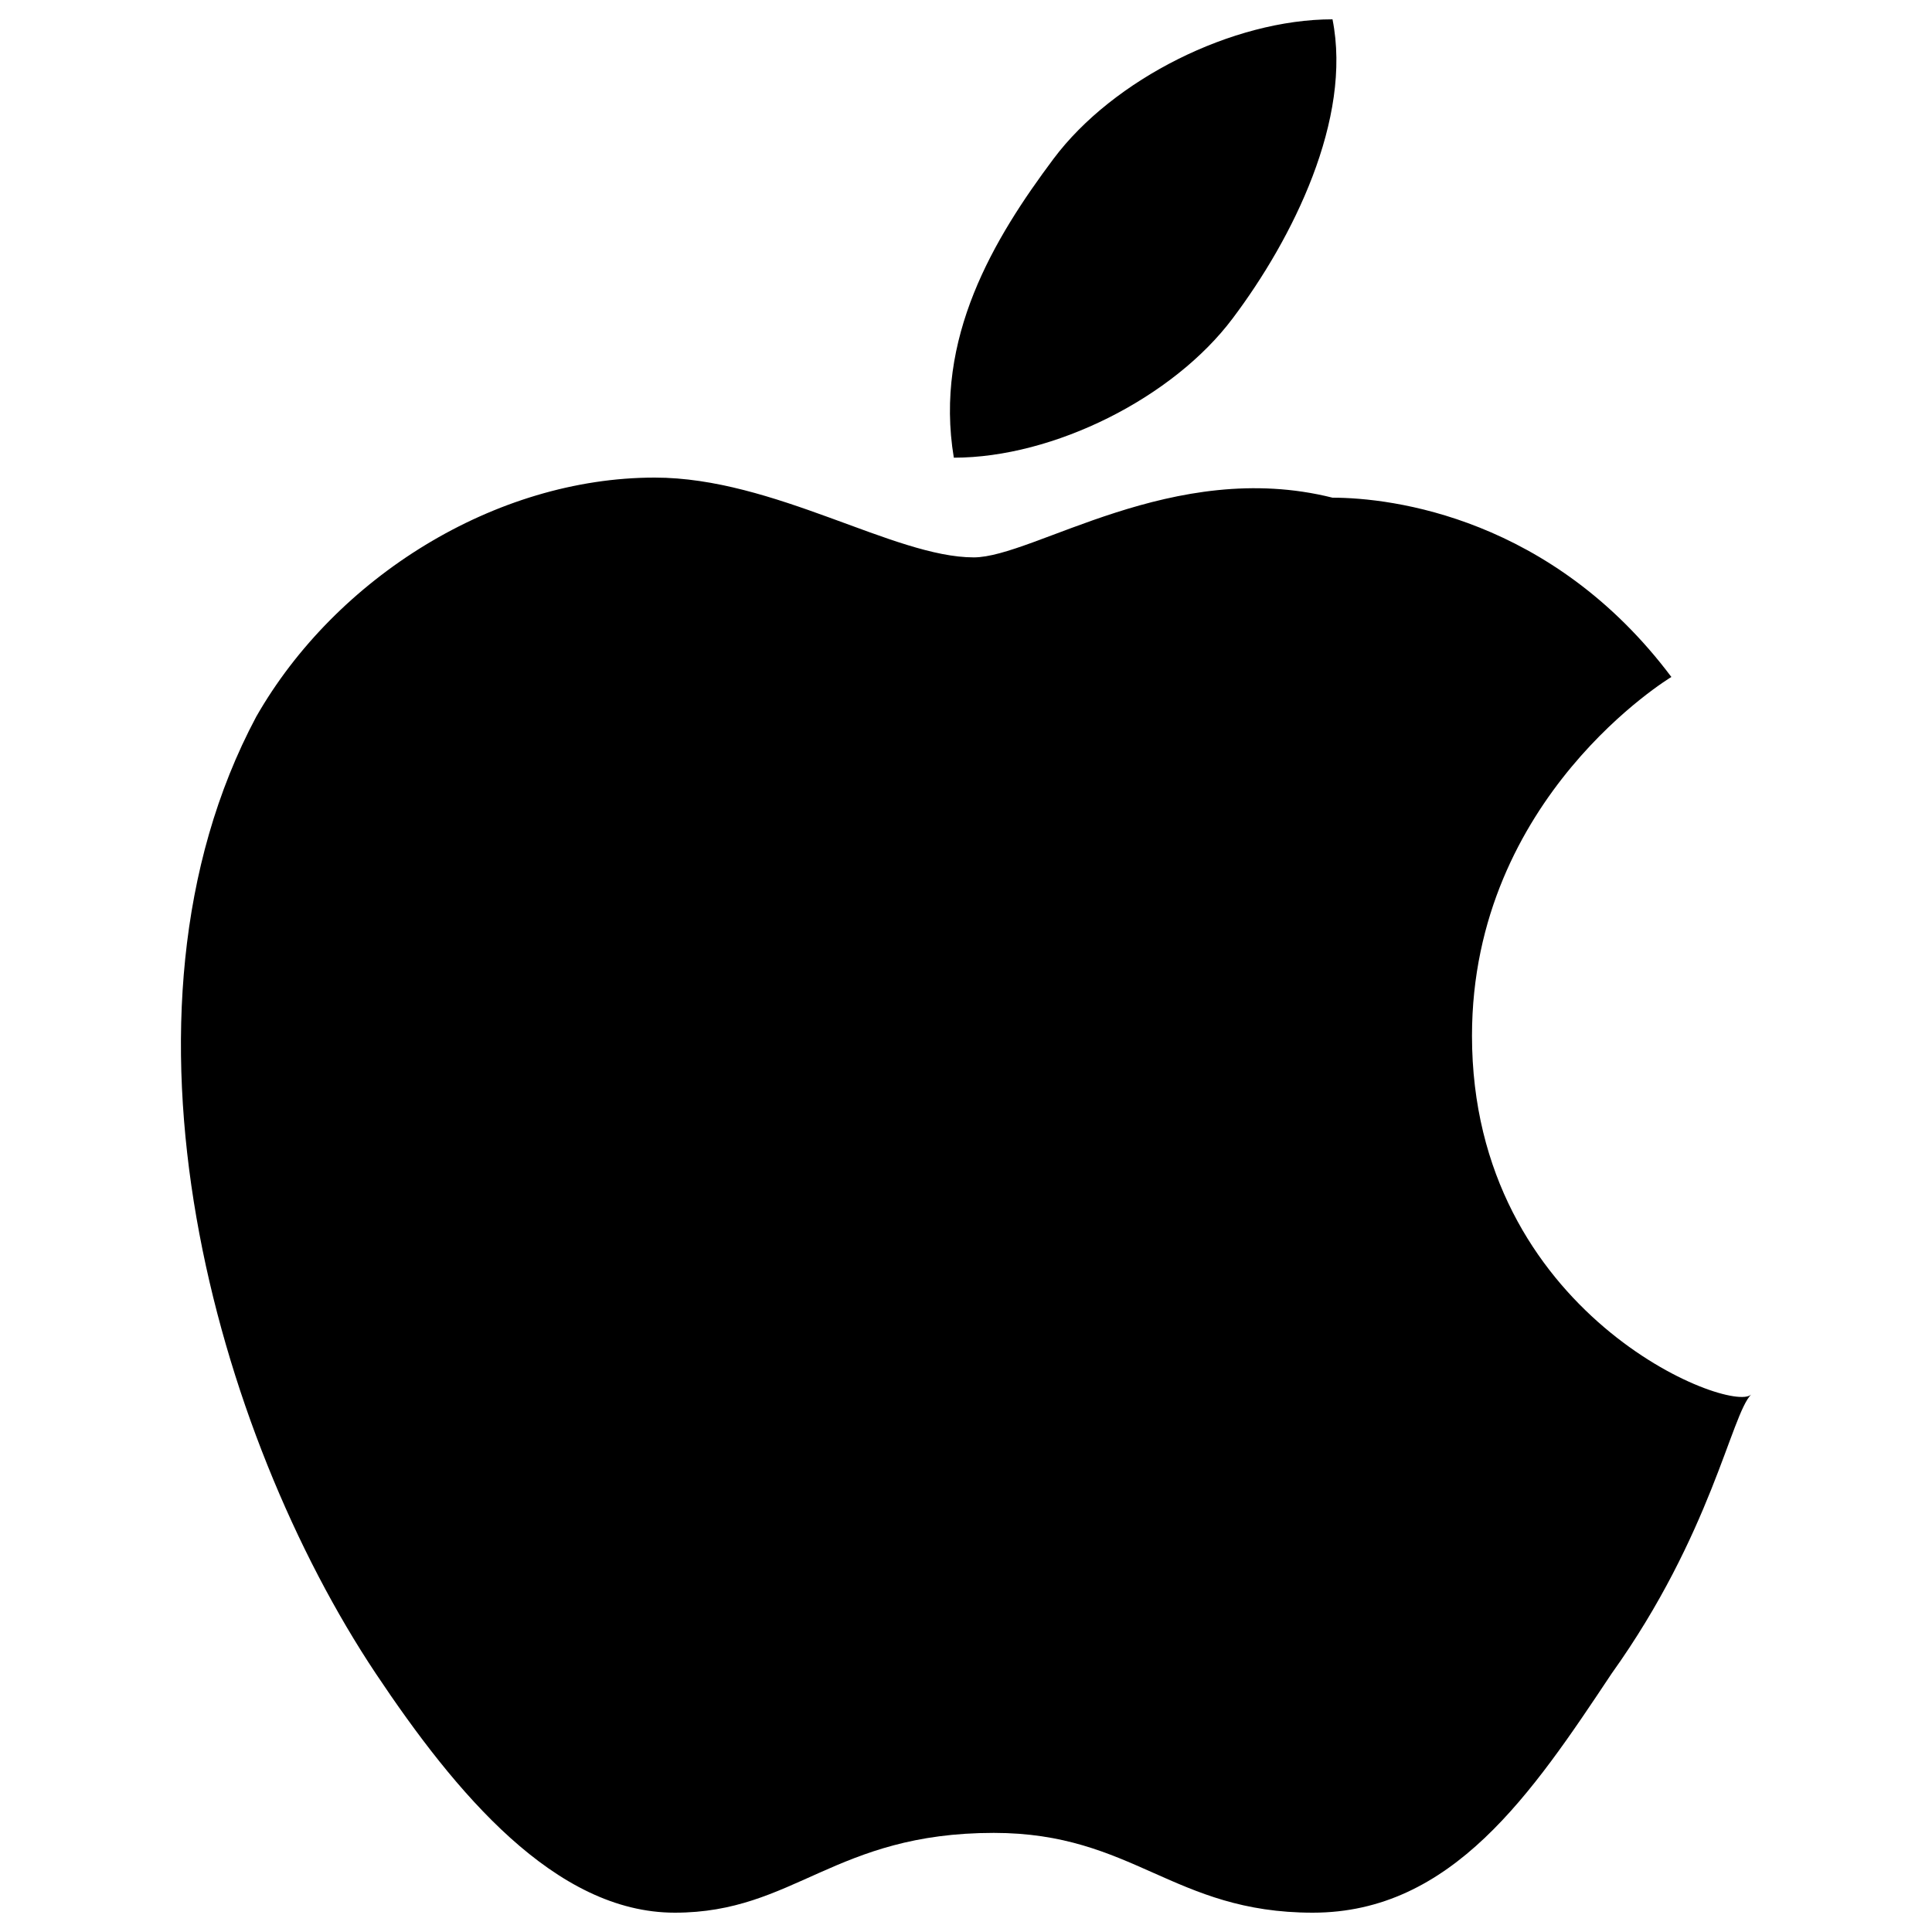<?xml version="1.0" encoding="utf-8"?>
<!-- Svg Vector Icons : http://www.onlinewebfonts.com/icon -->
<!DOCTYPE svg PUBLIC "-//W3C//DTD SVG 1.1//EN" "http://www.w3.org/Graphics/SVG/1.1/DTD/svg11.dtd">
<svg version="1.1" xmlns="http://www.w3.org/2000/svg" xmlns:xlink="http://www.w3.org/1999/xlink" x="0px" y="0px" viewBox="0 0 1000 1000" enable-background="new 0 0 1000 1000" xml:space="preserve">
<g><path d="M761.9,536.1c0-123.8,103.2-185.7,103.2-185.7c-61.9-82.5-144.4-92.8-175.4-92.8C607.2,236.9,535,288.5,504,288.5c-41.3,0-103.2-41.3-165.1-41.3c-82.5,0-165.1,51.6-206.3,123.8C50.1,525.8,112,742.4,194.5,866.2C235.8,928.1,287.4,990,349.3,990c61.9,0,82.5-41.3,165.1-41.3c72.2,0,92.8,41.3,165.1,41.3c72.2,0,113.5-61.9,154.7-123.8c51.6-72.2,61.9-134.1,72.2-144.4C896,732.1,761.9,680.5,761.9,536.1z"/><path d="M689.7,10c-51.6,0-113.5,30.9-144.4,72.2c-30.9,41.3-61.9,92.8-51.6,154.7c51.6,0,113.5-30.9,144.4-72.2C669.1,123.5,700,61.6,689.7,10z"/></g>
</svg>